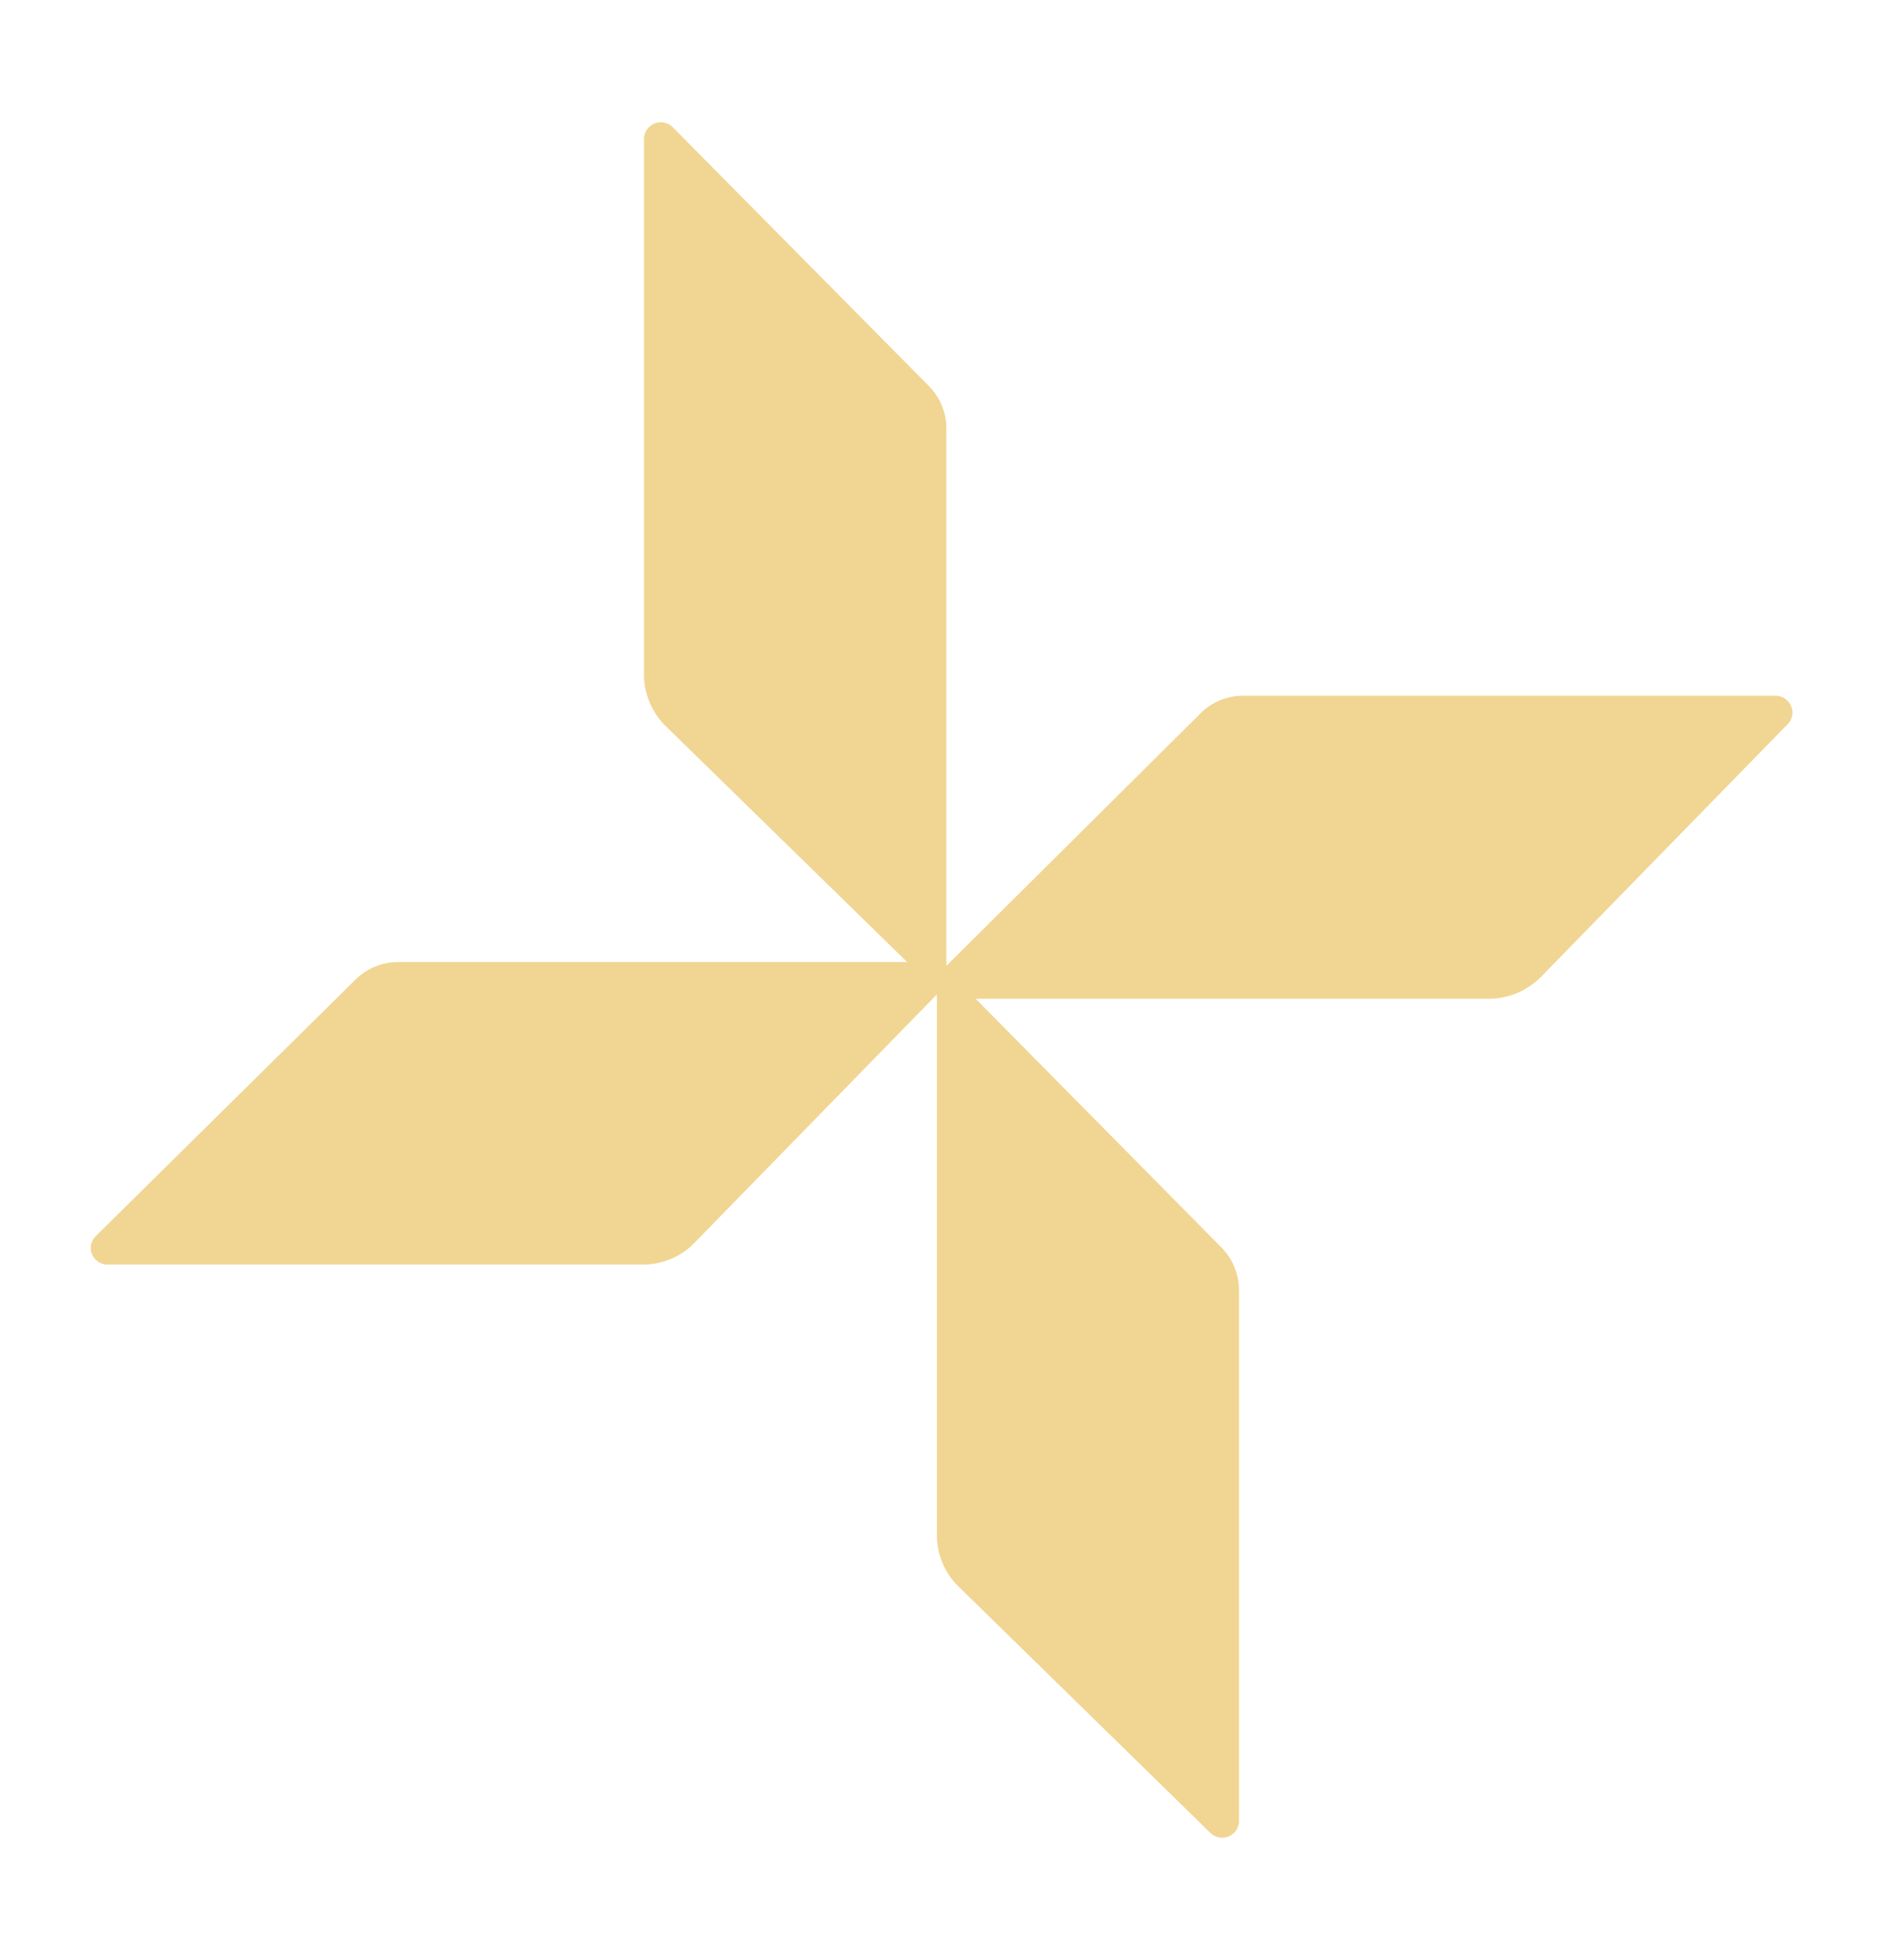 <svg id="Layer_1" data-name="Layer 1" xmlns="http://www.w3.org/2000/svg" viewBox="0 0 74 77"><defs><style>.cls-1{fill:#f1d592;}</style></defs><title>star</title><path class="cls-1" d="M69.77,27.33H48.85a2.35,2.35,0,0,0-1.66.68l-10,9.93a.65.65,0,0,0,0-.2V16.82a2.36,2.36,0,0,0-.69-1.66L26.44,5a.66.66,0,0,0-1.13.46V26.52a2.84,2.84,0,0,0,.85,2l9.49,9.27h-20a2.39,2.39,0,0,0-1.67.68L3.77,48.55a.65.65,0,0,0,.46,1.12H25.29a2.8,2.8,0,0,0,2-.85l9.53-9.76a1.38,1.38,0,0,0,0,.2V60.33a2.81,2.81,0,0,0,.86,2L47.57,72a.66.66,0,0,0,1.12-.47V50.63A2.4,2.4,0,0,0,48,49l-9.66-9.77H58.55a2.88,2.88,0,0,0,2-.85l9.66-9.89A.66.66,0,0,0,69.77,27.33Z"/></svg>
